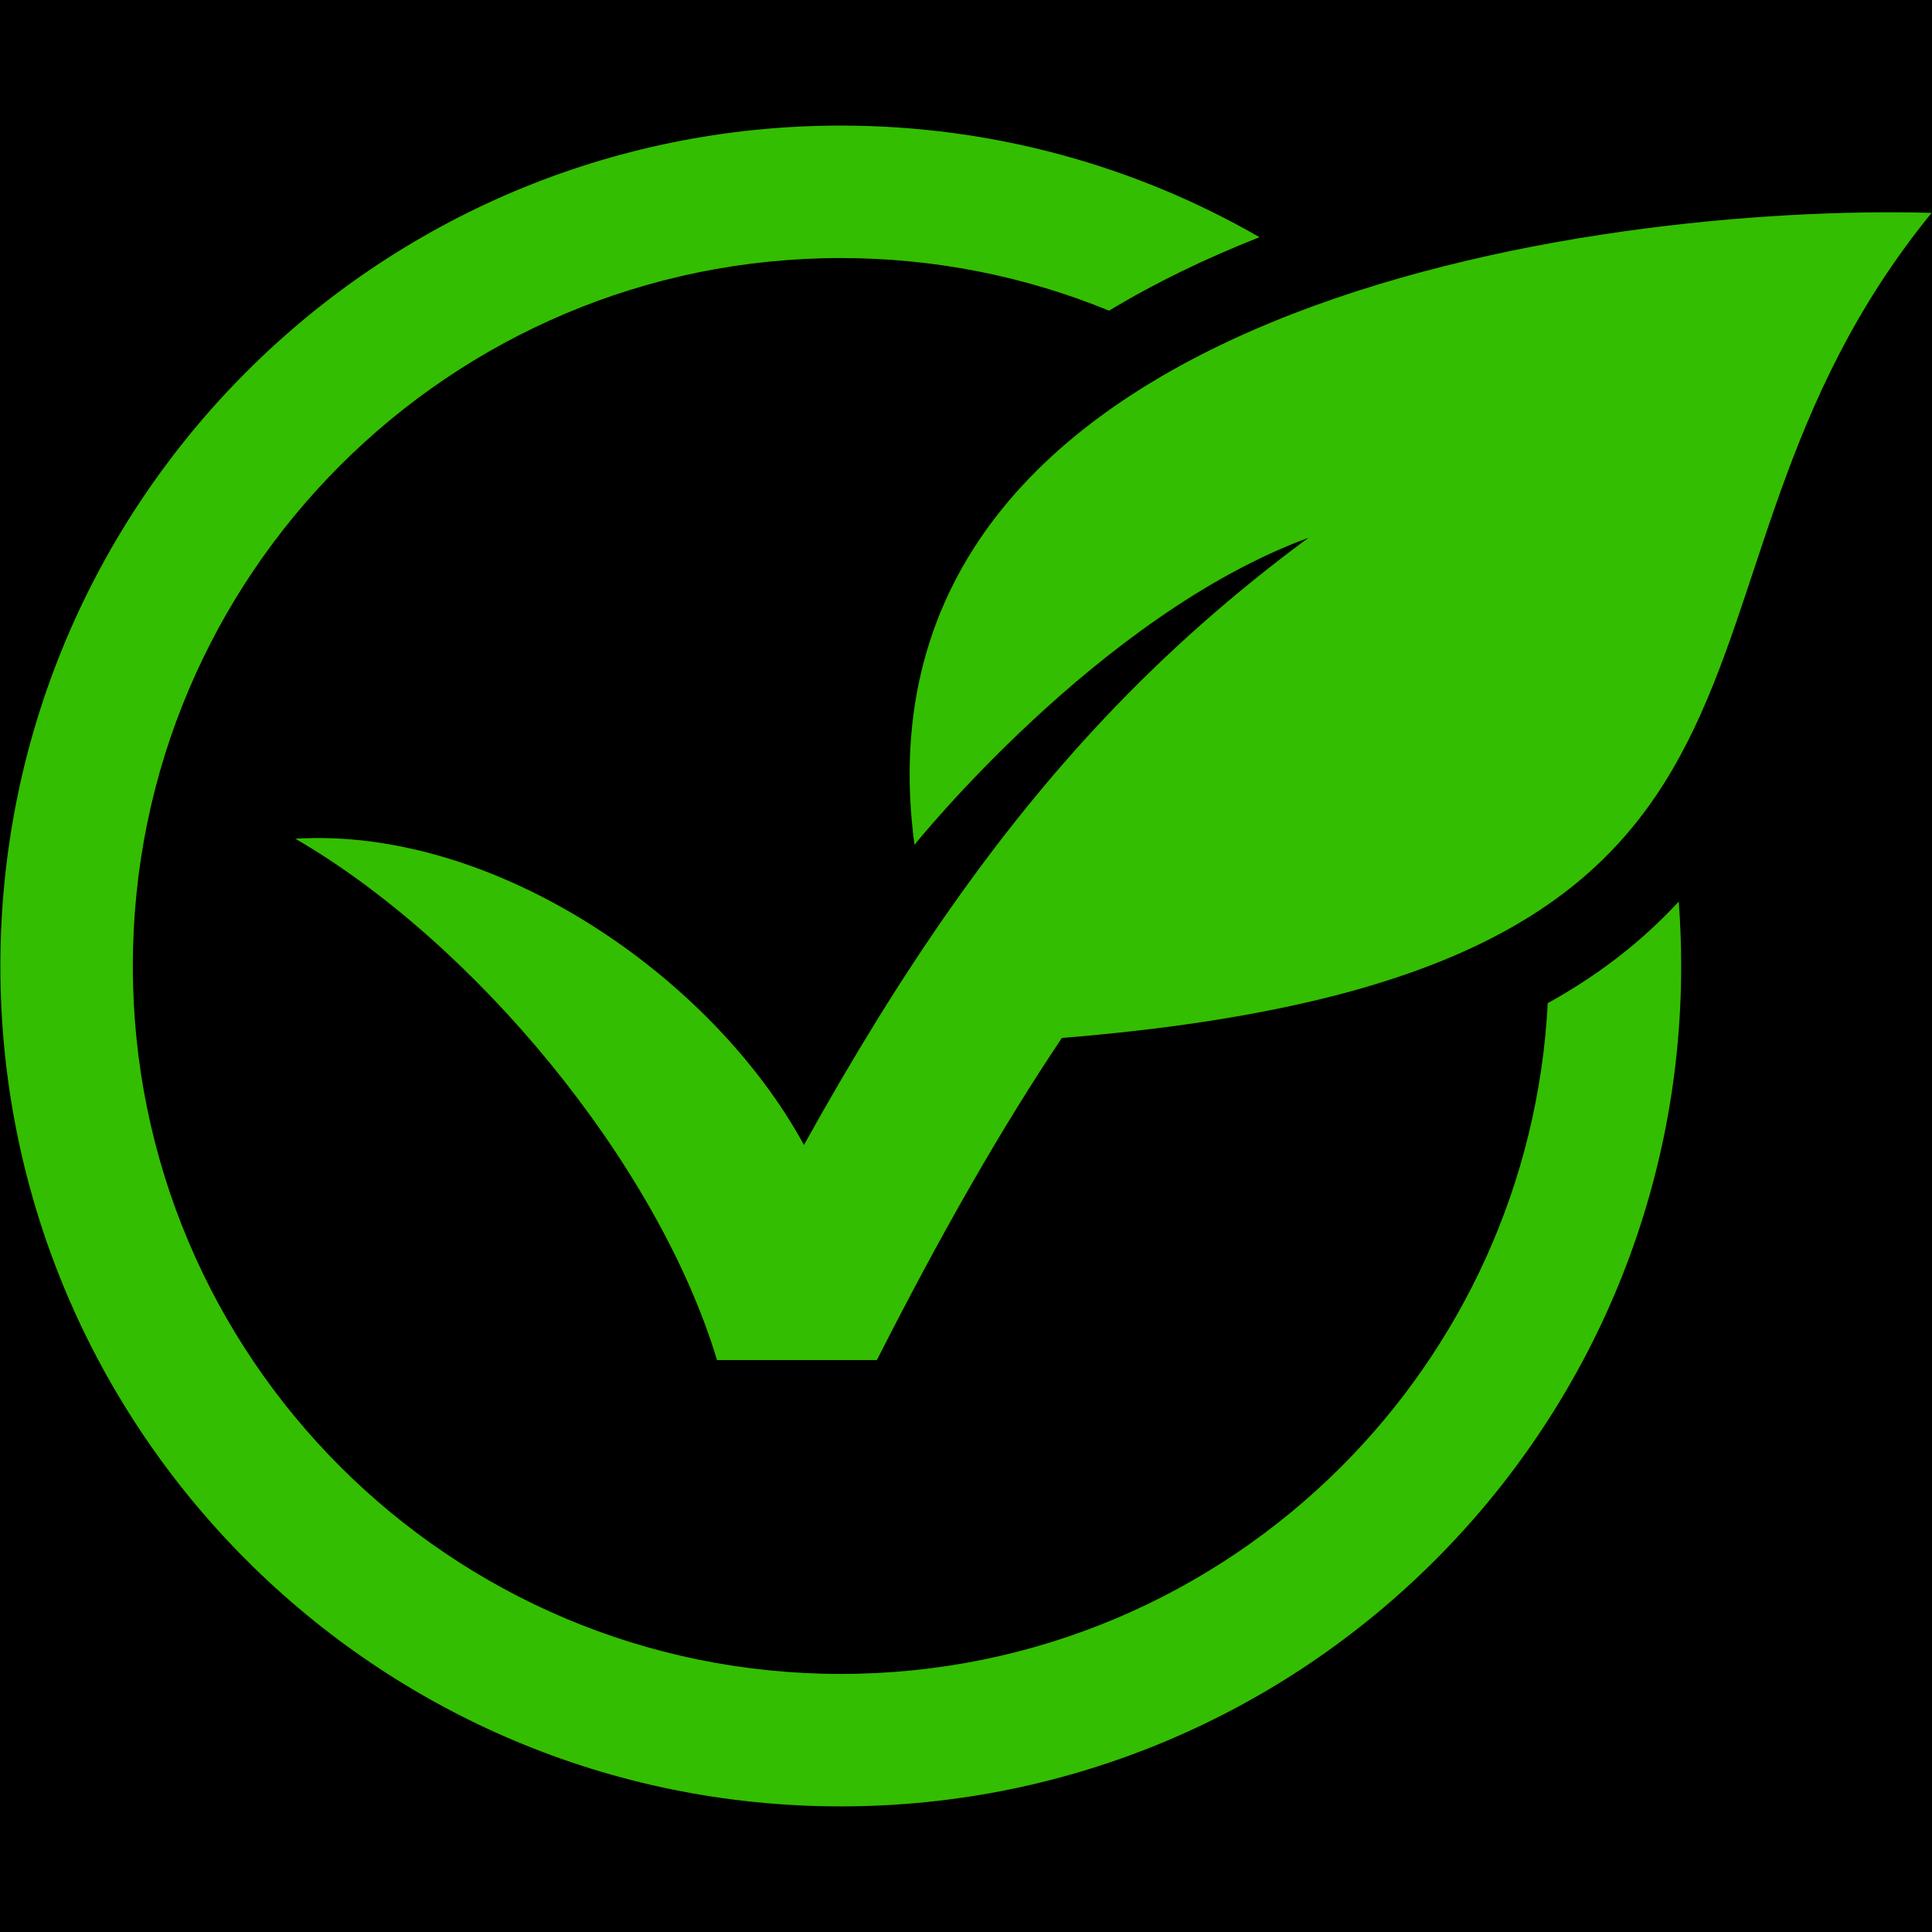 <svg xmlns="http://www.w3.org/2000/svg" xmlns:xlink="http://www.w3.org/1999/xlink" width="600" zoomAndPan="magnify" viewBox="0 0 450 450" height="600" preserveAspectRatio="xMidYMid meet" version="1.0"><defs><clipPath id="8faf7527e1"><path d="M 0 29.25 L 392 29.25 L 392 420.75 L 0 420.75 Z M 0 29.25 " clip-rule="nonzero"/></clipPath></defs><rect x="-45" width="540" fill="#000000" y="-45" height="540" fill-opacity="1"/><rect x="-45" width="540" fill="#000000" y="-45" height="540" fill-opacity="1"/><path fill="#33be01" d="M 187.258 266.684 C 210.293 225.191 232.352 193.727 257.031 167.508 C 271.852 151.77 287.492 138.031 304.742 125.27 C 255.902 143.223 213 196.773 213 196.773 C 196.152 70.762 372.449 47.402 449.914 49.582 C 377.98 137.75 437.516 226.359 247.332 241.758 C 233.199 262.832 219.164 287.402 204.242 316.789 L 167.012 316.789 C 153.086 270.672 110.273 219.402 68.789 195.352 C 115.078 192.527 165.805 227.309 187.258 266.684 Z M 187.258 266.684 " fill-opacity="1" fill-rule="nonzero"/><g clip-path="url(#8faf7527e1)"><path fill="#33be01" d="M 195.832 29.25 C 231.344 29.25 264.648 38.707 293.363 55.246 C 281 60.117 269.199 65.793 258.32 72.359 C 239.047 64.461 217.945 60.105 195.832 60.105 C 150.297 60.105 109.074 78.562 79.234 108.402 C 49.395 138.238 30.938 179.461 30.938 224.996 C 30.938 270.531 49.395 311.758 79.234 341.594 C 109.074 371.434 150.297 389.891 195.832 389.891 C 241.363 389.891 282.59 371.434 312.43 341.594 C 340.359 313.66 358.32 275.746 360.5 233.66 C 372.215 227.168 382.332 219.395 391.012 209.988 C 391.387 214.941 391.578 219.949 391.578 224.996 C 391.578 279.047 369.668 327.988 334.242 363.41 C 298.82 398.832 249.883 420.742 195.832 420.742 C 141.777 420.742 92.84 398.832 57.418 363.41 C 21.996 327.988 0.082 279.047 0.082 224.996 C 0.082 170.945 21.996 122.008 57.418 86.582 C 92.84 51.164 141.777 29.25 195.832 29.25 Z M 195.832 29.25 " fill-opacity="1" fill-rule="nonzero"/></g></svg>